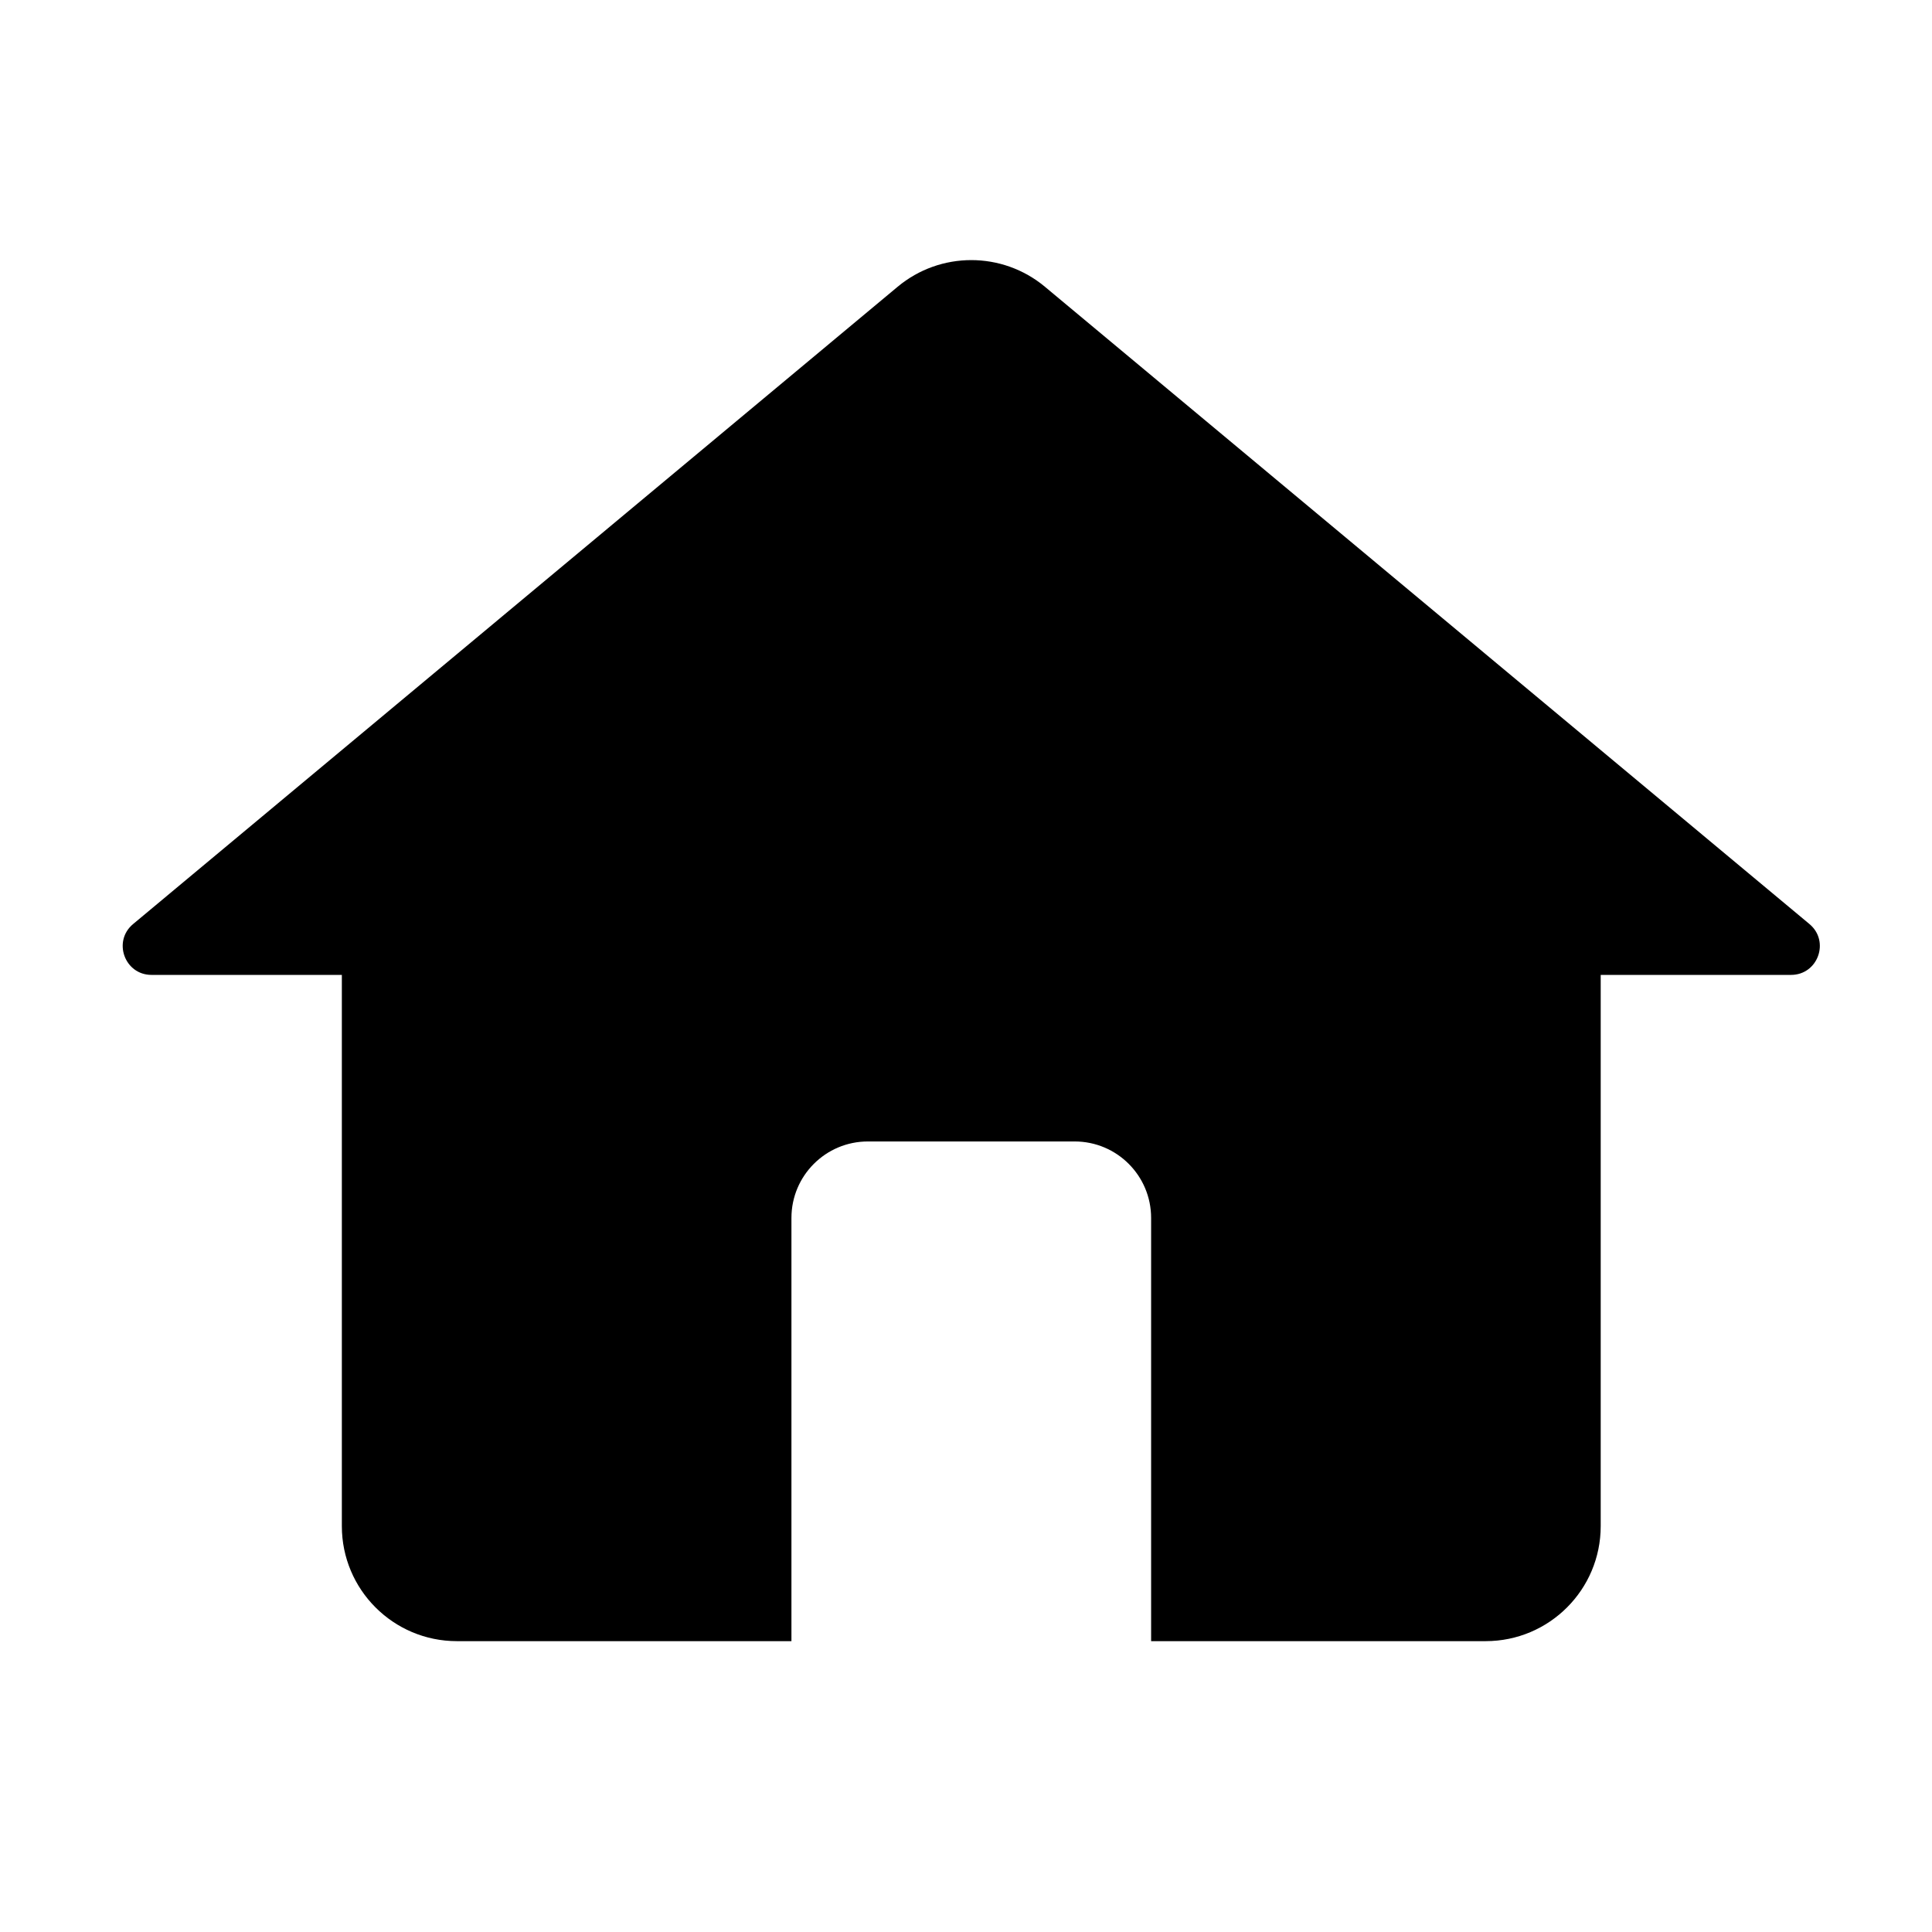 <?xml version="1.0" standalone="no"?><!DOCTYPE svg PUBLIC "-//W3C//DTD SVG 1.1//EN" "http://www.w3.org/Graphics/SVG/1.1/DTD/svg11.dtd"><svg t="1494741729641" class="icon" style="" viewBox="0 0 1024 1024" version="1.1" xmlns="http://www.w3.org/2000/svg" p-id="1524" xmlns:xlink="http://www.w3.org/1999/xlink" width="128" height="128"><defs><style type="text/css"></style></defs><path d="M959.045 489.765 553.838 151.997c-22.614-18.851-55.469-18.851-78.083 0L70.548 489.765c-10.951 9.128-4.496 26.953 9.76 26.953l100.88 0 0 292.15c0 33.675 27.3 60.975 60.976 60.975l177.316 0L419.48 645.527c0-22.383 18.145-40.528 40.529-40.528l109.577 0c22.383 0 40.528 18.145 40.528 40.528l0 224.315 177.316 0c33.676 0 60.976-27.3 60.976-60.975L848.406 516.717l100.88 0C963.541 516.717 969.996 498.893 959.045 489.765z" p-id="1525"></path></svg>